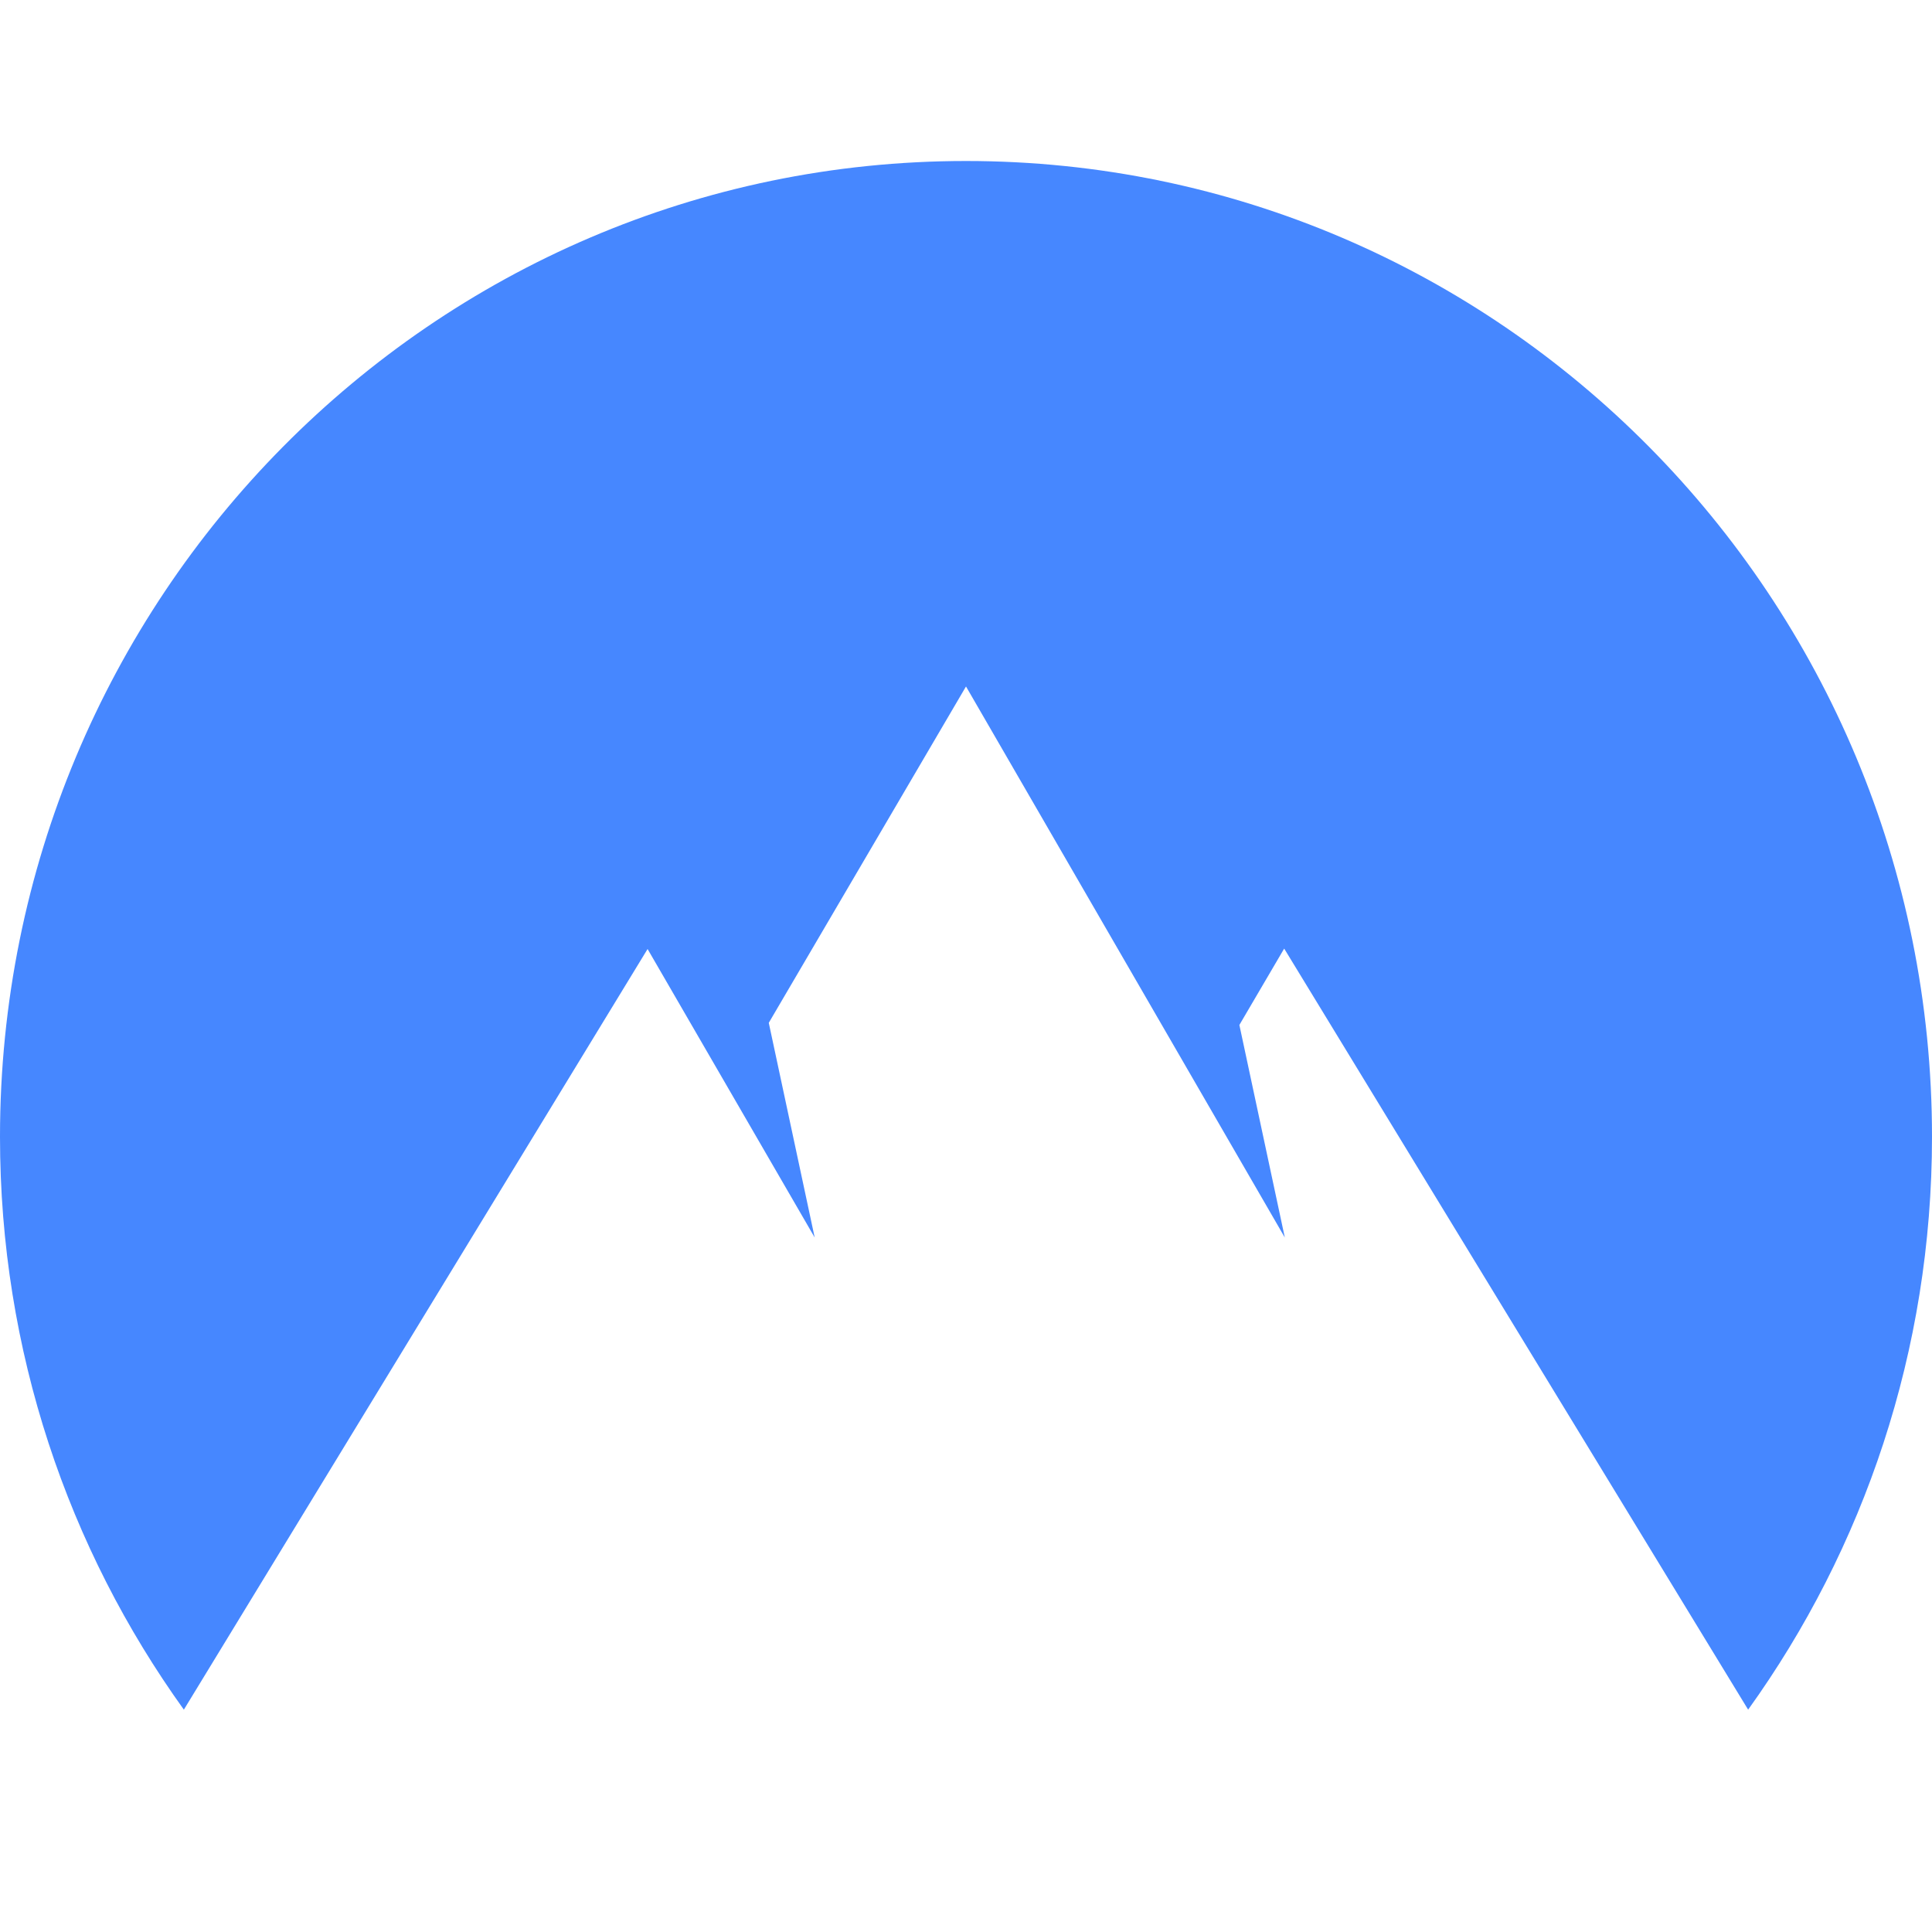 <svg xmlns="http://www.w3.org/2000/svg" width="48" height="48" viewBox="0 0 48 48">
  <path fill="#4687FF" fill-rule="evenodd" d="M4.568,42.476 C1.695,38.479 0,33.562 0,28.244 C0,14.855 10.745,4 24,4 C37.255,4 48,14.855 48,28.244 C48,33.562 46.305,38.479 43.432,42.476 L31.905,23.567 L30.792,25.465 L31.921,30.746 L24,17.055 L19.1,25.412 L20.241,30.746 L16.089,23.578 L4.568,42.476 Z"/>
</svg>
